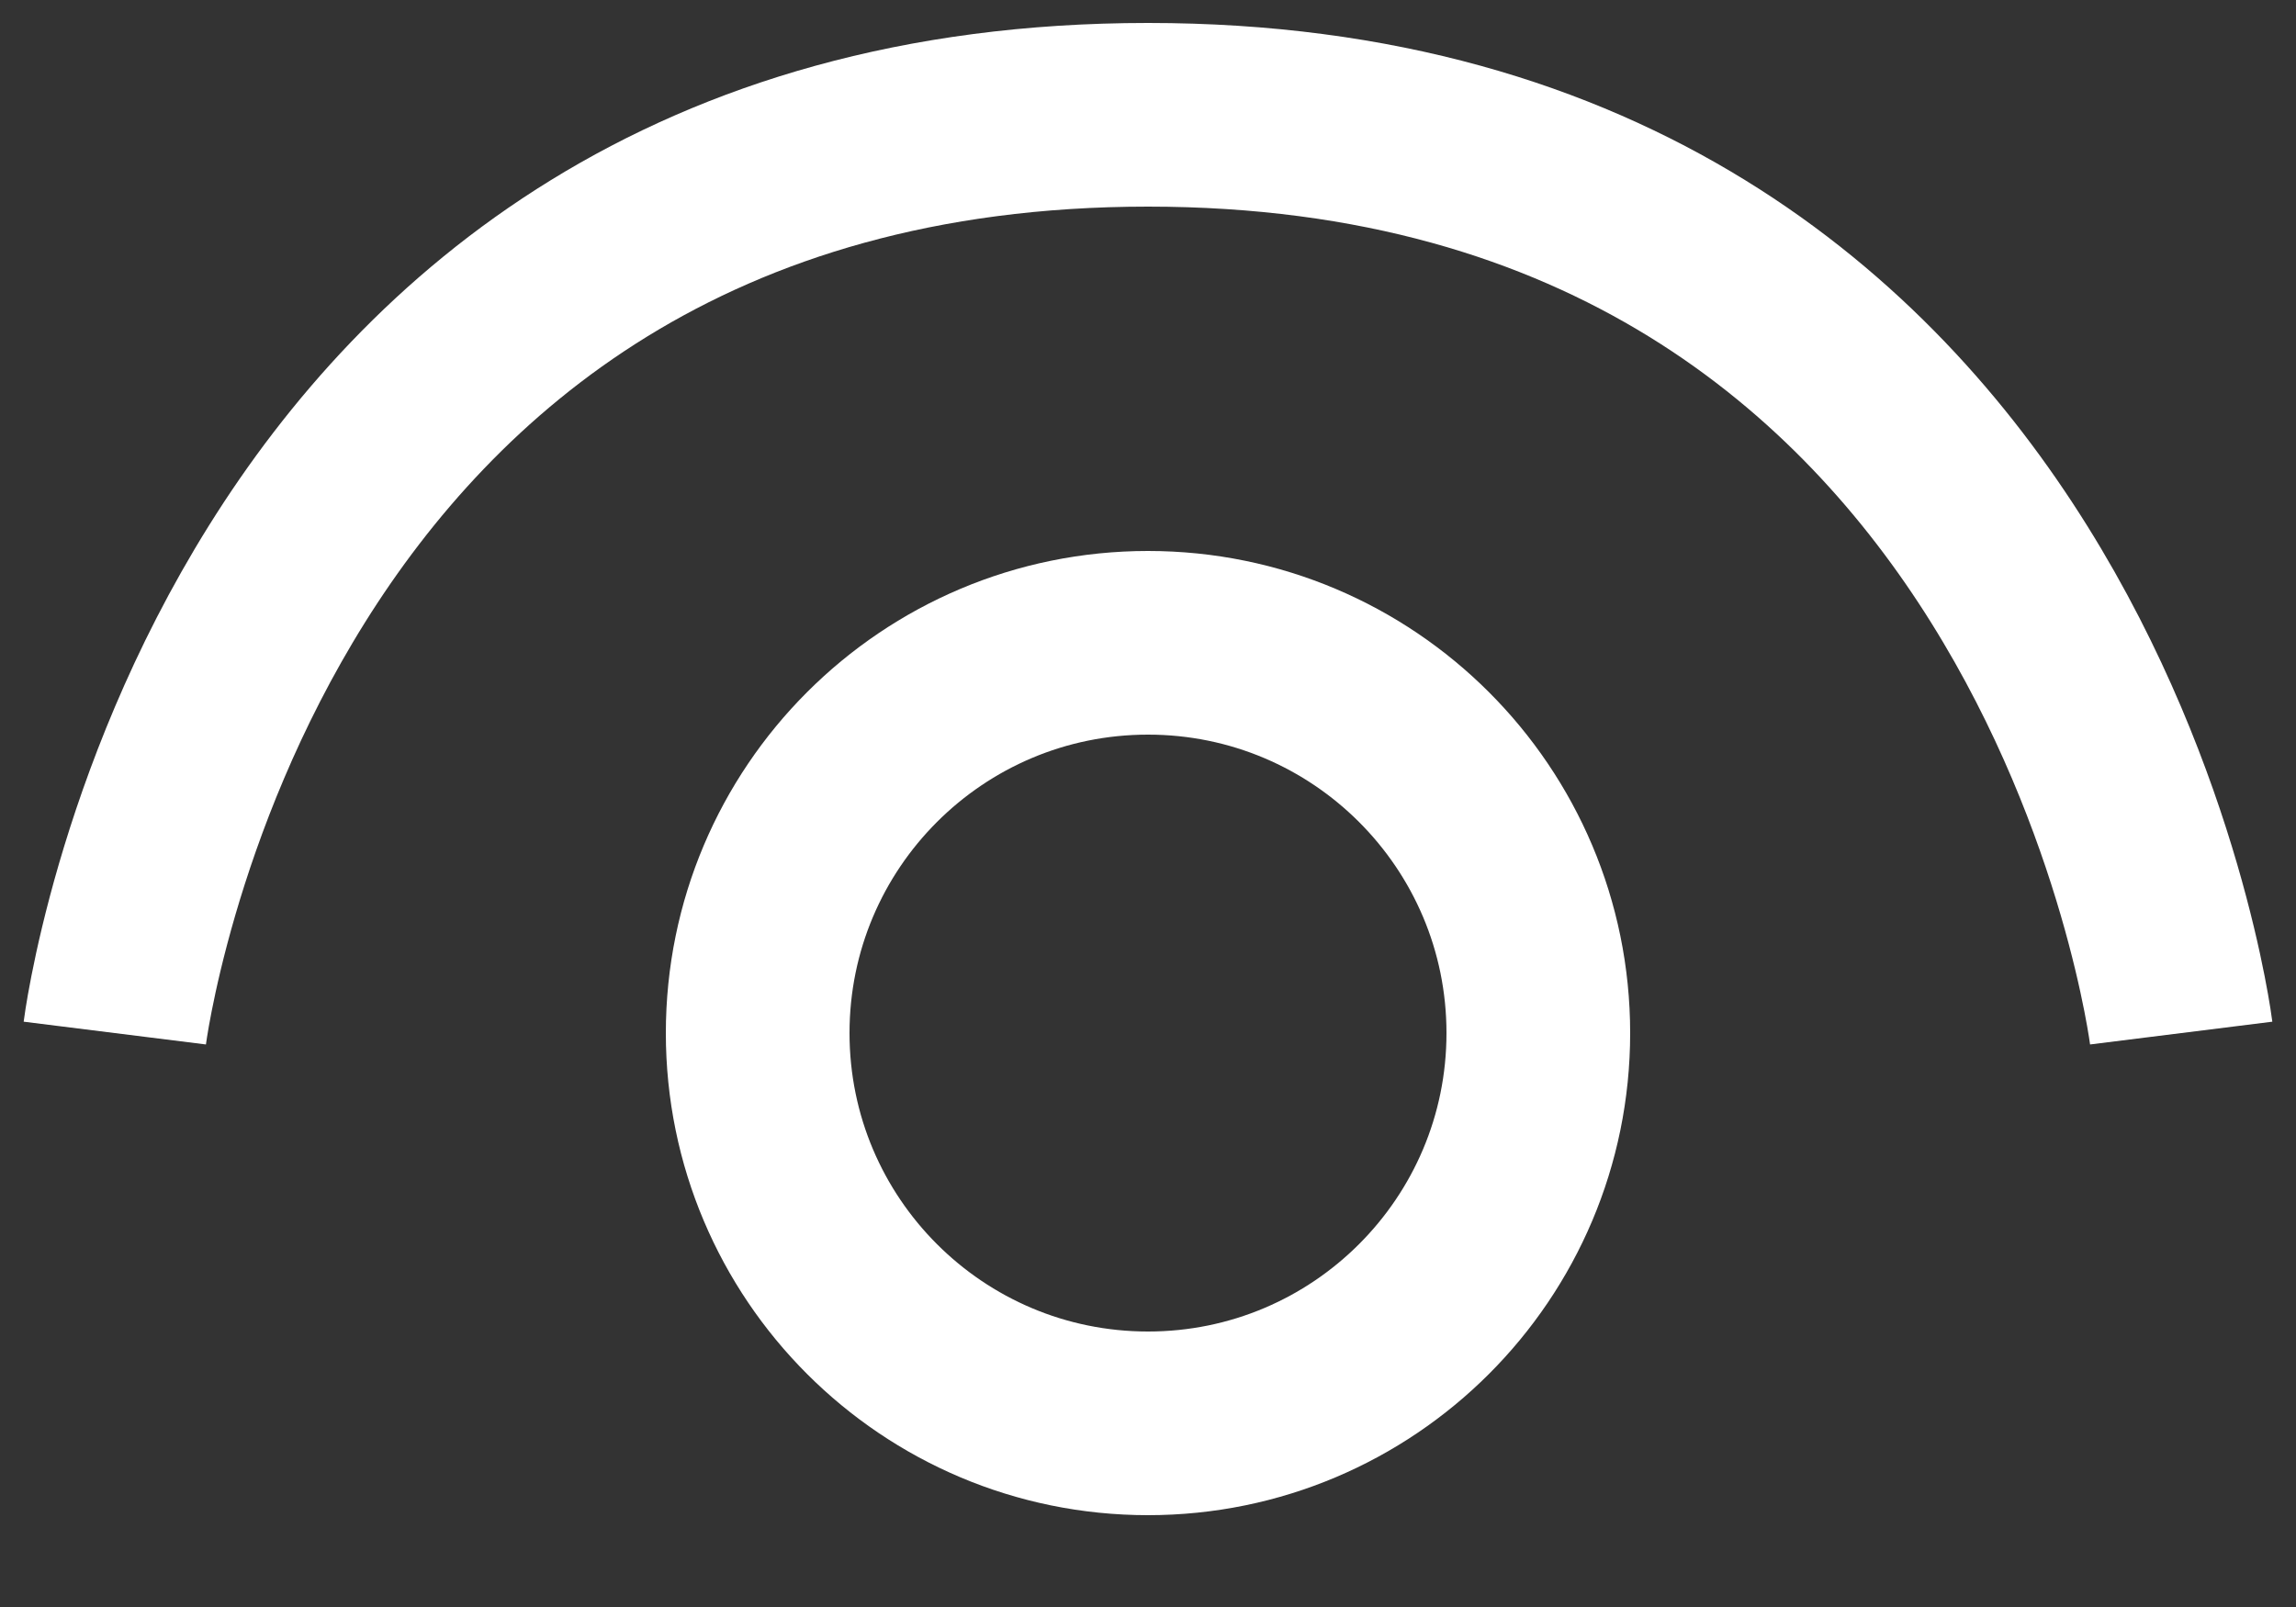<svg width="20" height="14" viewBox="0 0 20 14" fill="none" xmlns="http://www.w3.org/2000/svg">
    <rect x="0" y="0" width="20" height="14" fill="#333333" stroke="none"/>
    <path
        d="M10 12.4C11.878 12.4 13.4 10.878 13.4 9C13.4 7.122 11.878 5.6 10 5.6C8.122 5.6 6.6 7.122 6.6 9C6.6 10.878 8.122 12.4 10 12.4Z"
        stroke="white" stroke-width="1.6" />
    <path d="M19 9C19 9 18 1 10 1C2 1 1 9 1 9" stroke="white" stroke-width="1.6" />
</svg>
    